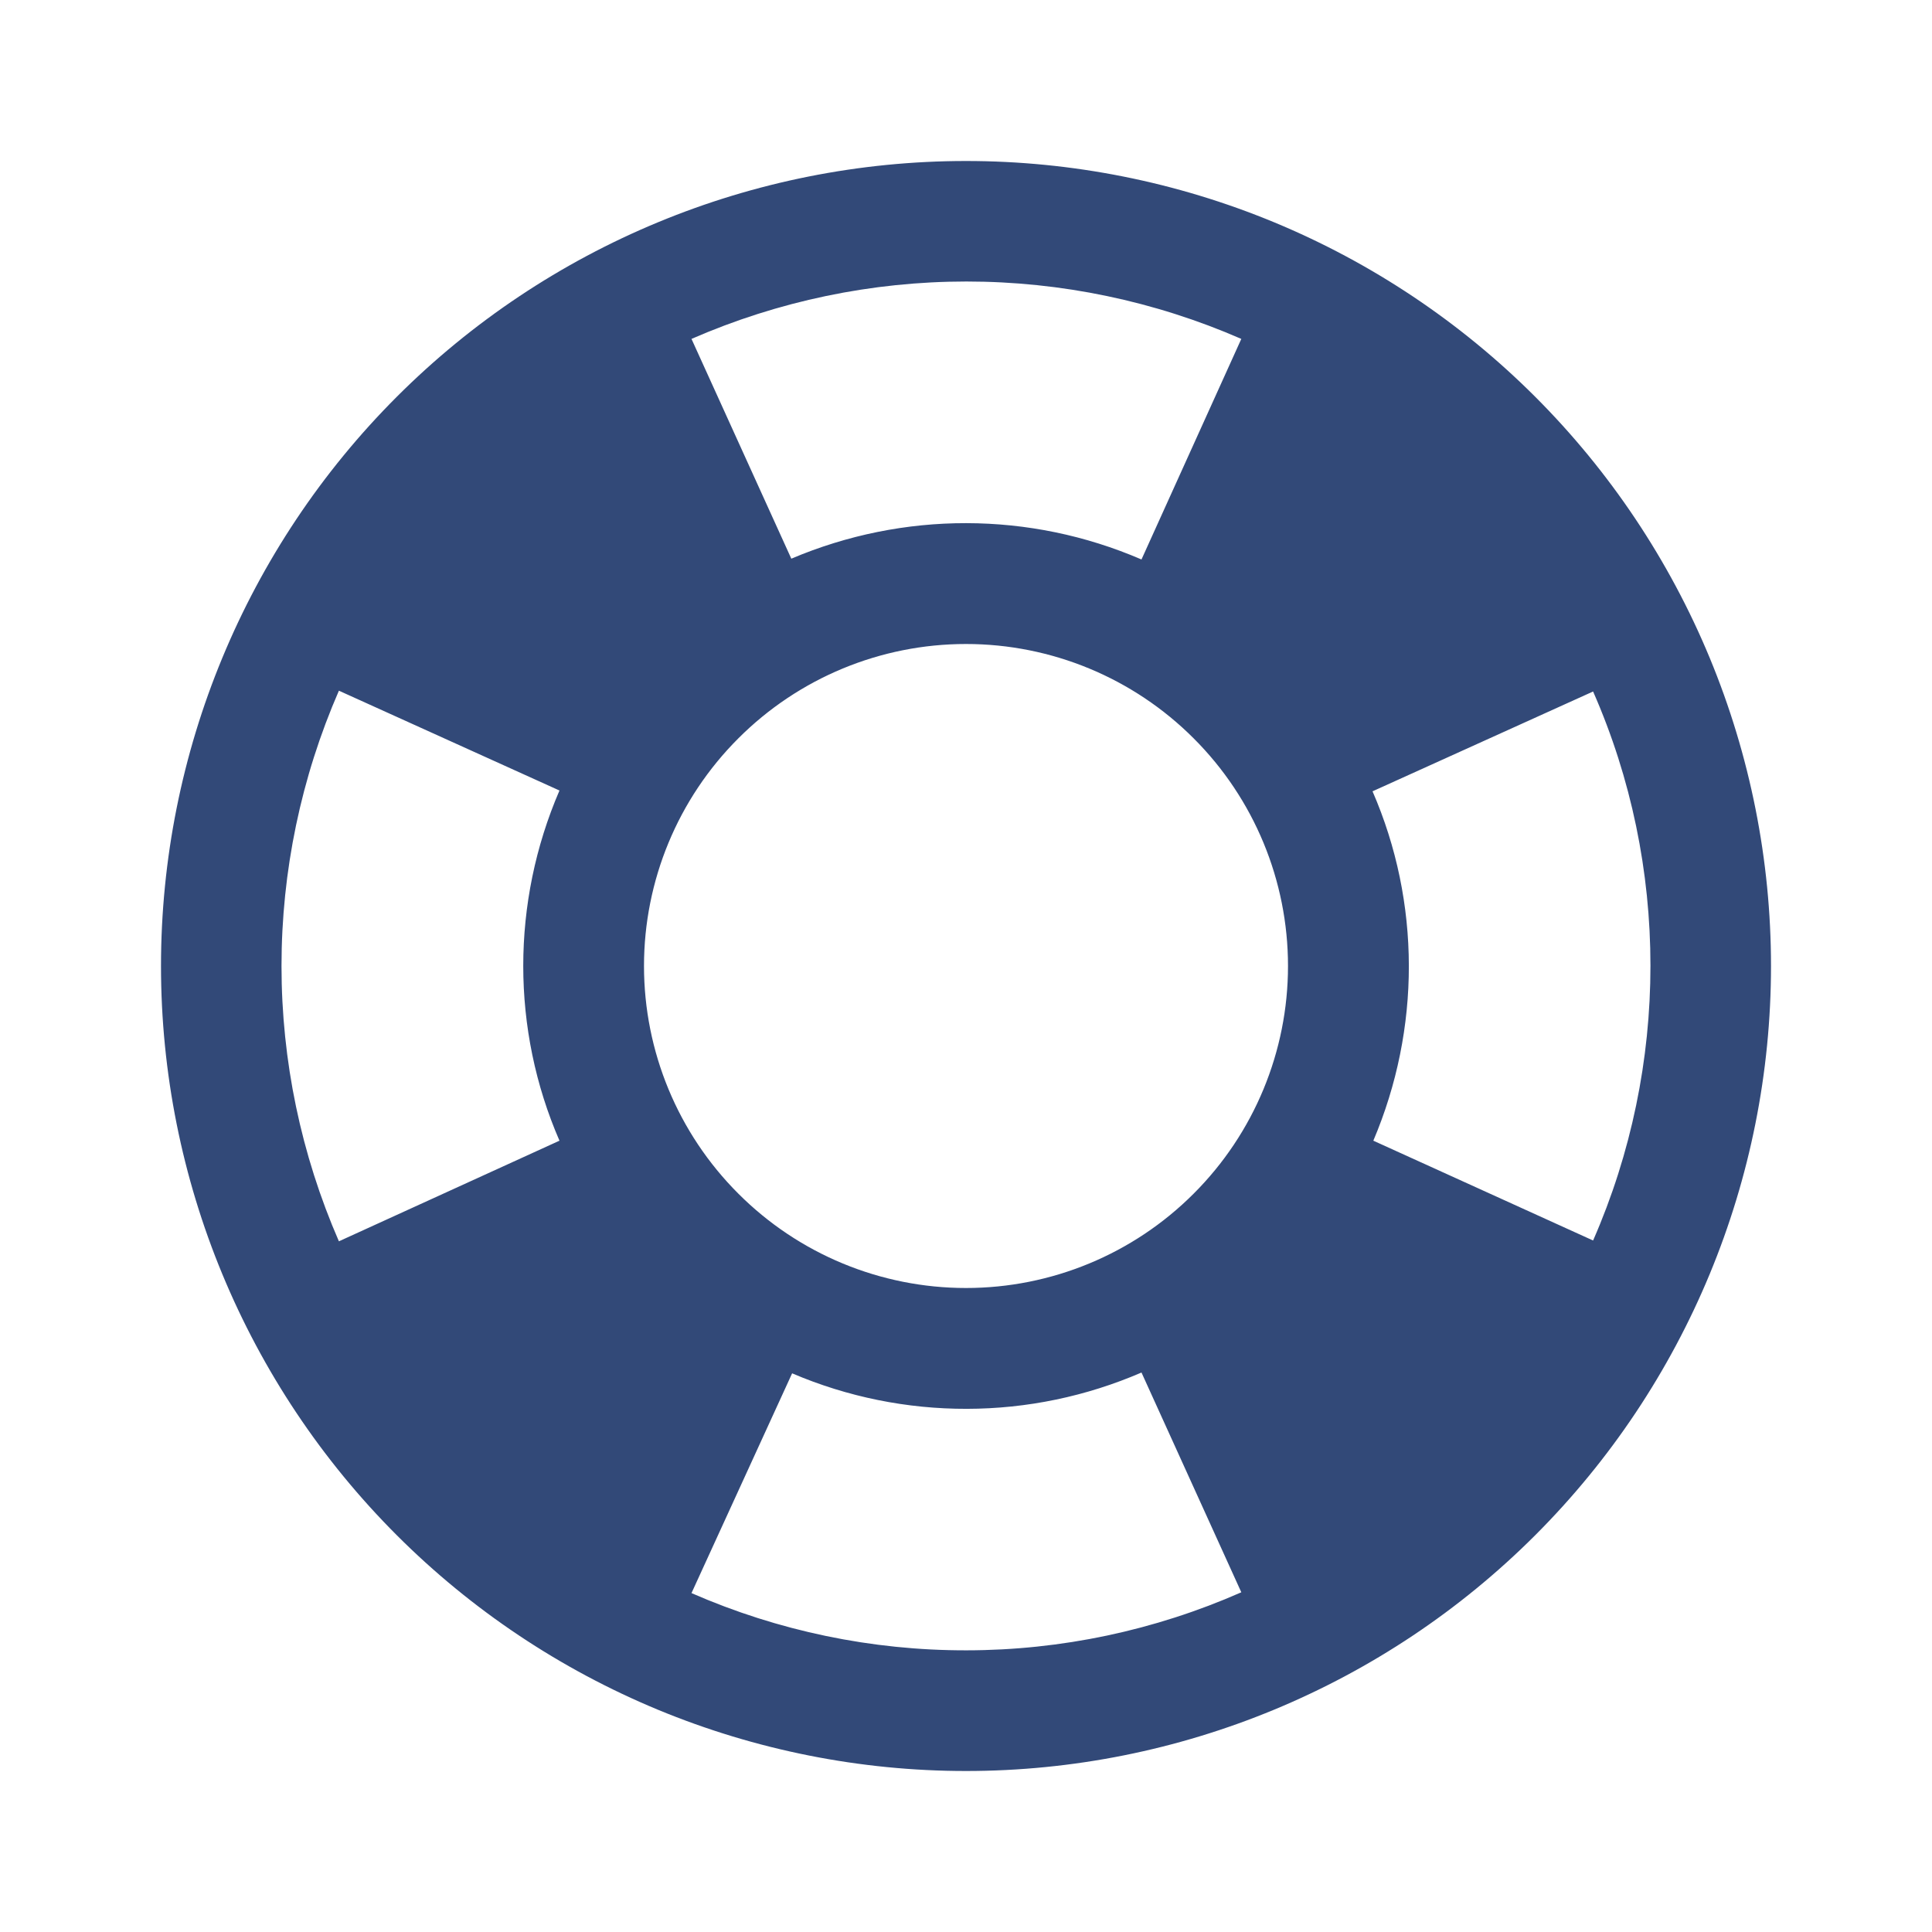 <svg width="24" height="24" viewBox="0 0 24 24" fill="none" xmlns="http://www.w3.org/2000/svg">
<path d="M19.79 15.41C20.74 13.24 20.74 10.75 19.79 8.59L17.05 9.83C17.65 11.21 17.65 12.78 17.06 14.17L19.79 15.41ZM15.42 4.21C14.343 3.74 13.18 3.497 12.005 3.497C10.83 3.497 9.667 3.74 8.59 4.21L9.83 6.94C11.22 6.35 12.79 6.35 14.18 6.95L15.42 4.21ZM4.21 8.58C3.74 9.659 3.497 10.823 3.497 12C3.497 13.177 3.74 14.341 4.21 15.42L6.95 14.17C6.35 12.79 6.35 11.21 6.95 9.82L4.21 8.58ZM8.59 19.79C9.667 20.261 10.83 20.503 12.006 20.501C13.182 20.5 14.344 20.254 15.42 19.78L14.18 17.05C13.495 17.346 12.757 17.5 12.011 17.501C11.265 17.503 10.526 17.353 9.84 17.06L8.59 19.79ZM12 2C13.313 2 14.614 2.259 15.827 2.761C17.04 3.264 18.142 4 19.071 4.929C20 5.858 20.736 6.96 21.239 8.173C21.741 9.386 22 10.687 22 12C22 14.652 20.946 17.196 19.071 19.071C17.196 20.946 14.652 22 12 22C10.687 22 9.386 21.741 8.173 21.239C6.96 20.736 5.858 20 4.929 19.071C3.054 17.196 2 14.652 2 12C2 9.348 3.054 6.804 4.929 4.929C6.804 3.054 9.348 2 12 2ZM12 8C10.939 8 9.922 8.421 9.172 9.172C8.421 9.922 8 10.939 8 12C8 13.061 8.421 14.078 9.172 14.828C9.922 15.579 10.939 16 12 16C13.061 16 14.078 15.579 14.828 14.828C15.579 14.078 16 13.061 16 12C16 10.939 15.579 9.922 14.828 9.172C14.078 8.421 13.061 8 12 8Z" fill="#324978"/>
</svg>
